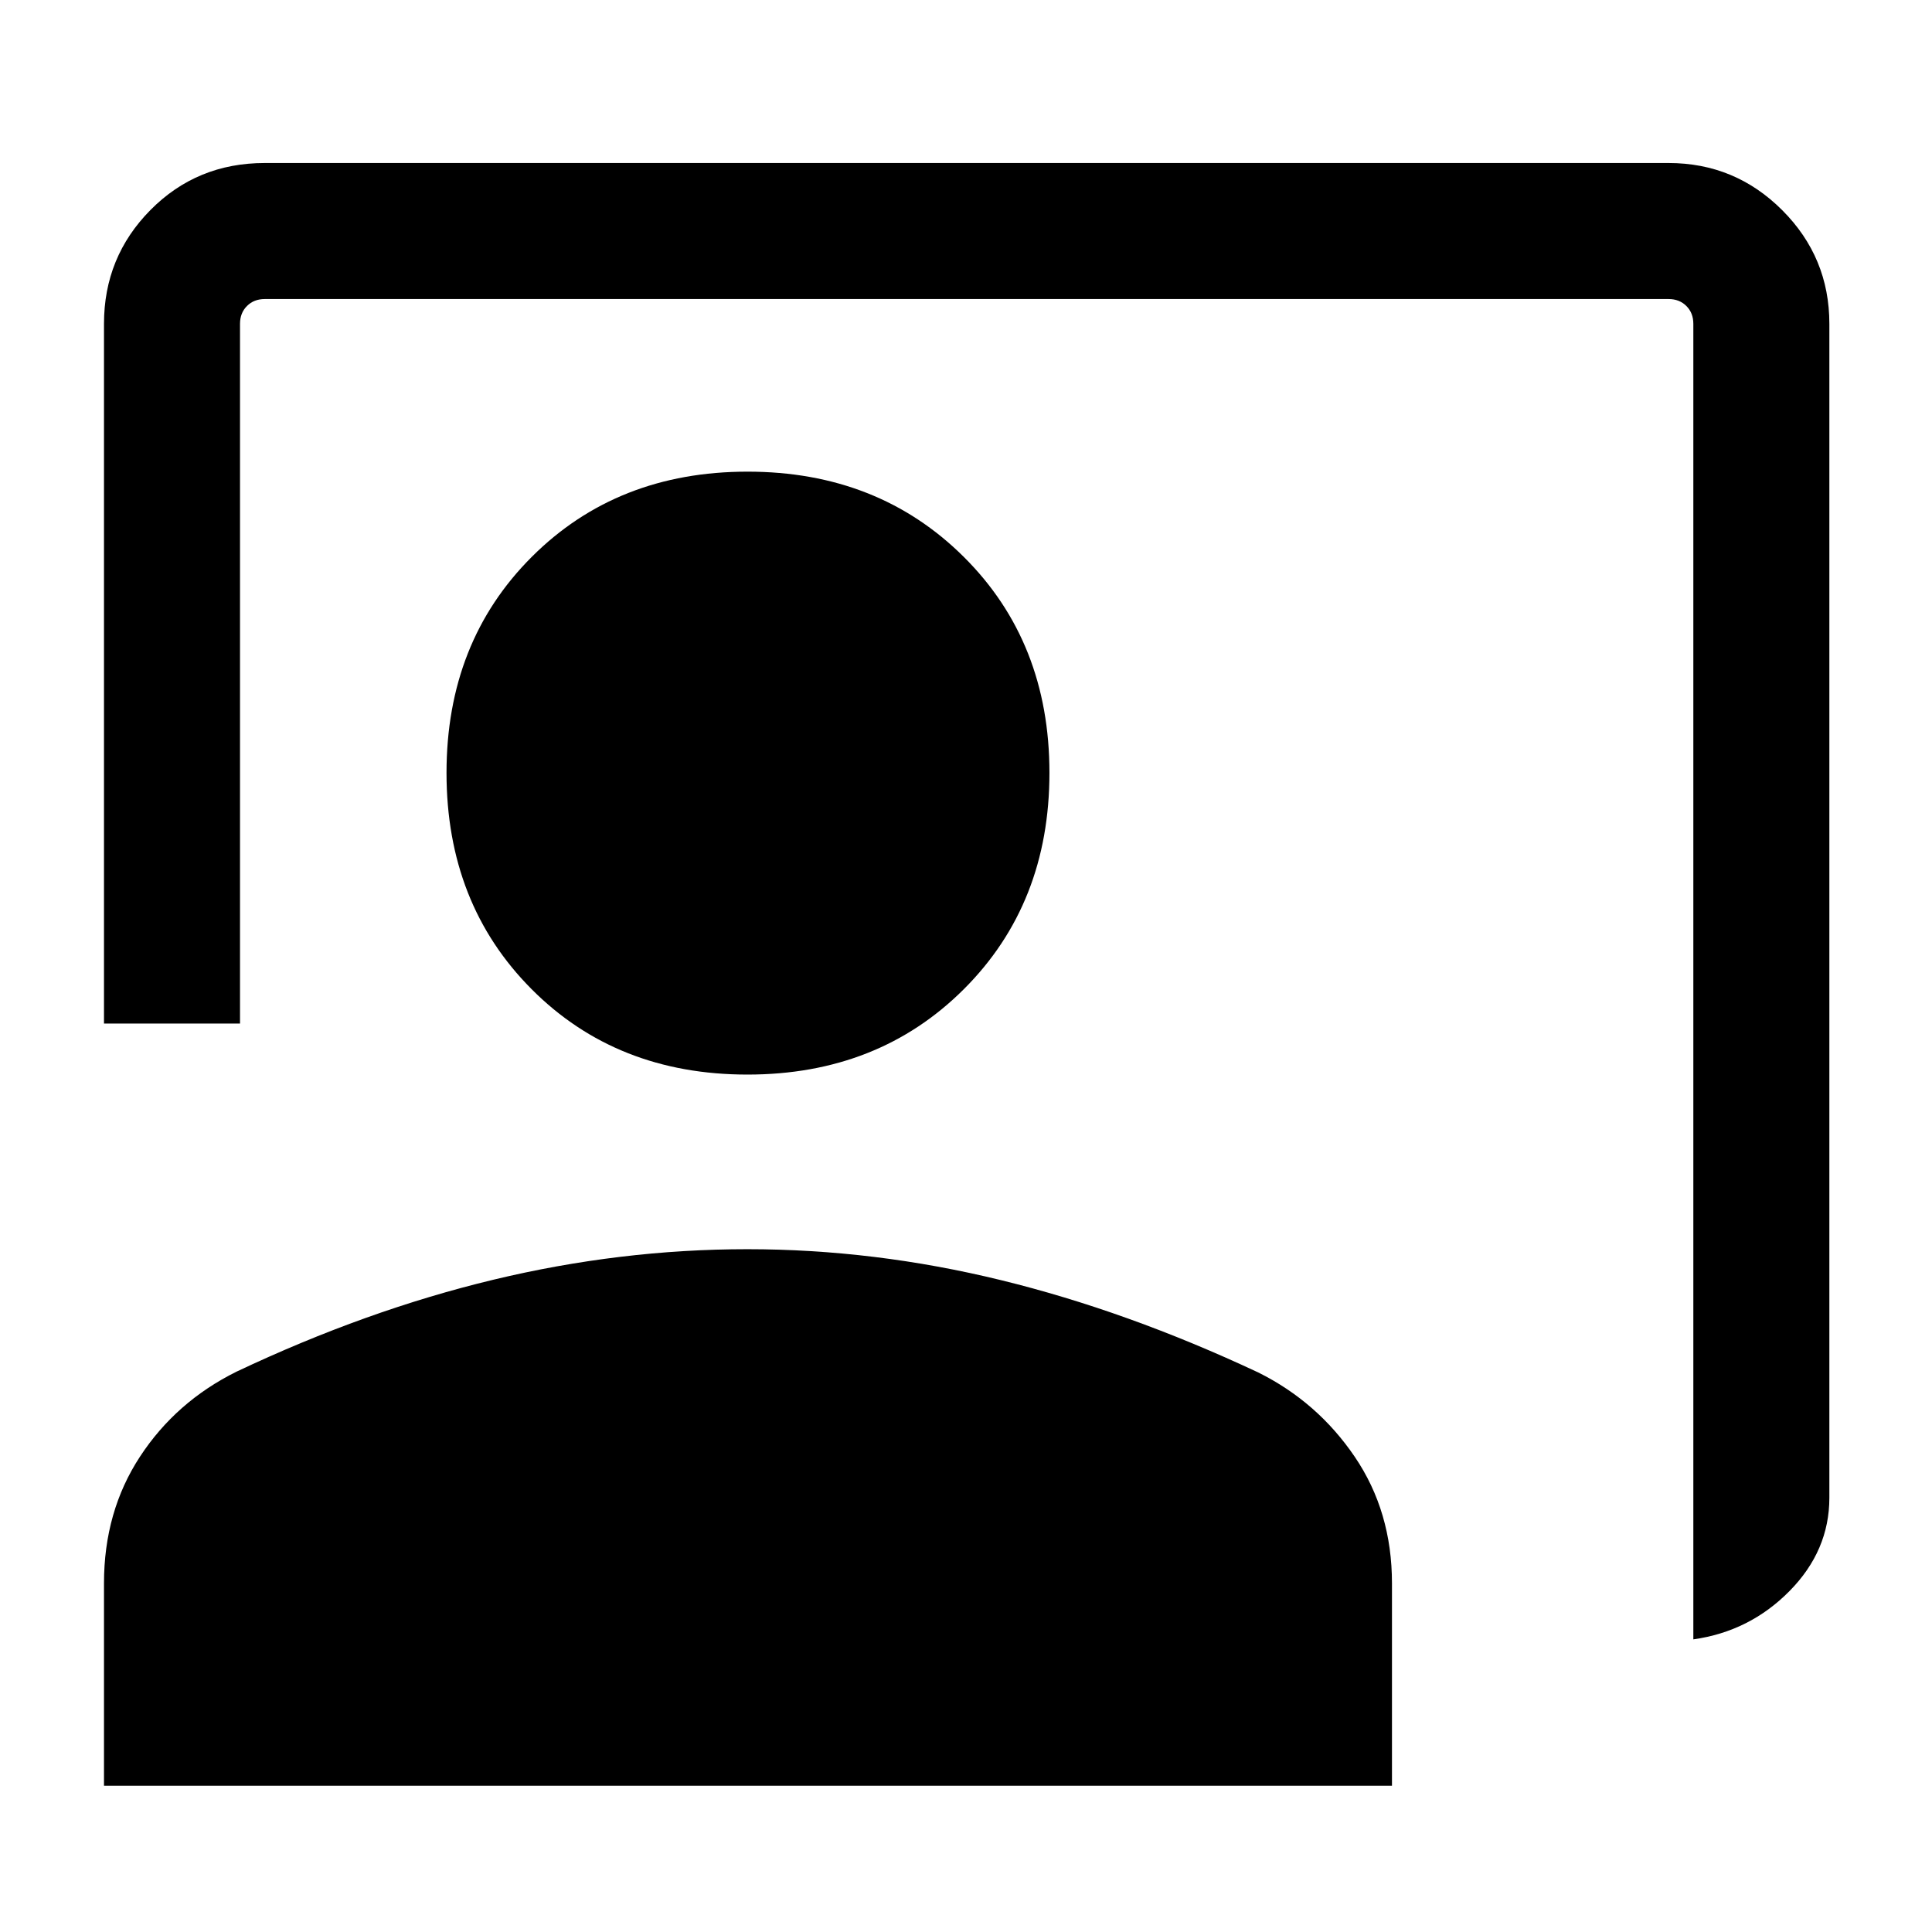 <svg xmlns="http://www.w3.org/2000/svg" height="40" viewBox="0 -960 960 960" width="40"><path d="M841.41-145.41V-799.1q0-5.39-3.46-8.85t-8.85-3.46H131.56q-5.38 0-8.84 3.46t-3.46 8.85v347.69H51.67V-799.1q0-33.21 23.09-56.55Q97.86-879 131.56-879H829.1q33.04 0 56.47 23.43T909-799.1v583.33q0 26.29-19.81 46.36-19.8 20.07-47.78 24Zm-470-280.64q-65 0-107.27-42.45-42.27-42.45-42.27-107.47 0-65.03 42.39-107.35 42.38-42.32 107.19-42.32t107.41 42.32q42.6 42.32 42.6 107.35 0 65.02-42.52 107.47-42.53 42.45-107.53 42.45ZM51.67-72.69v-100.59q0-35.62 17.89-62.93 17.89-27.32 47.98-42.23 64.51-30.51 127.6-45.67 63.1-15.17 126.23-15.17t125.98 15.37q62.85 15.37 127.89 45.89 29.44 14.65 47.93 41.89 18.49 27.23 18.49 62.85v100.59H51.67Z"/></svg>